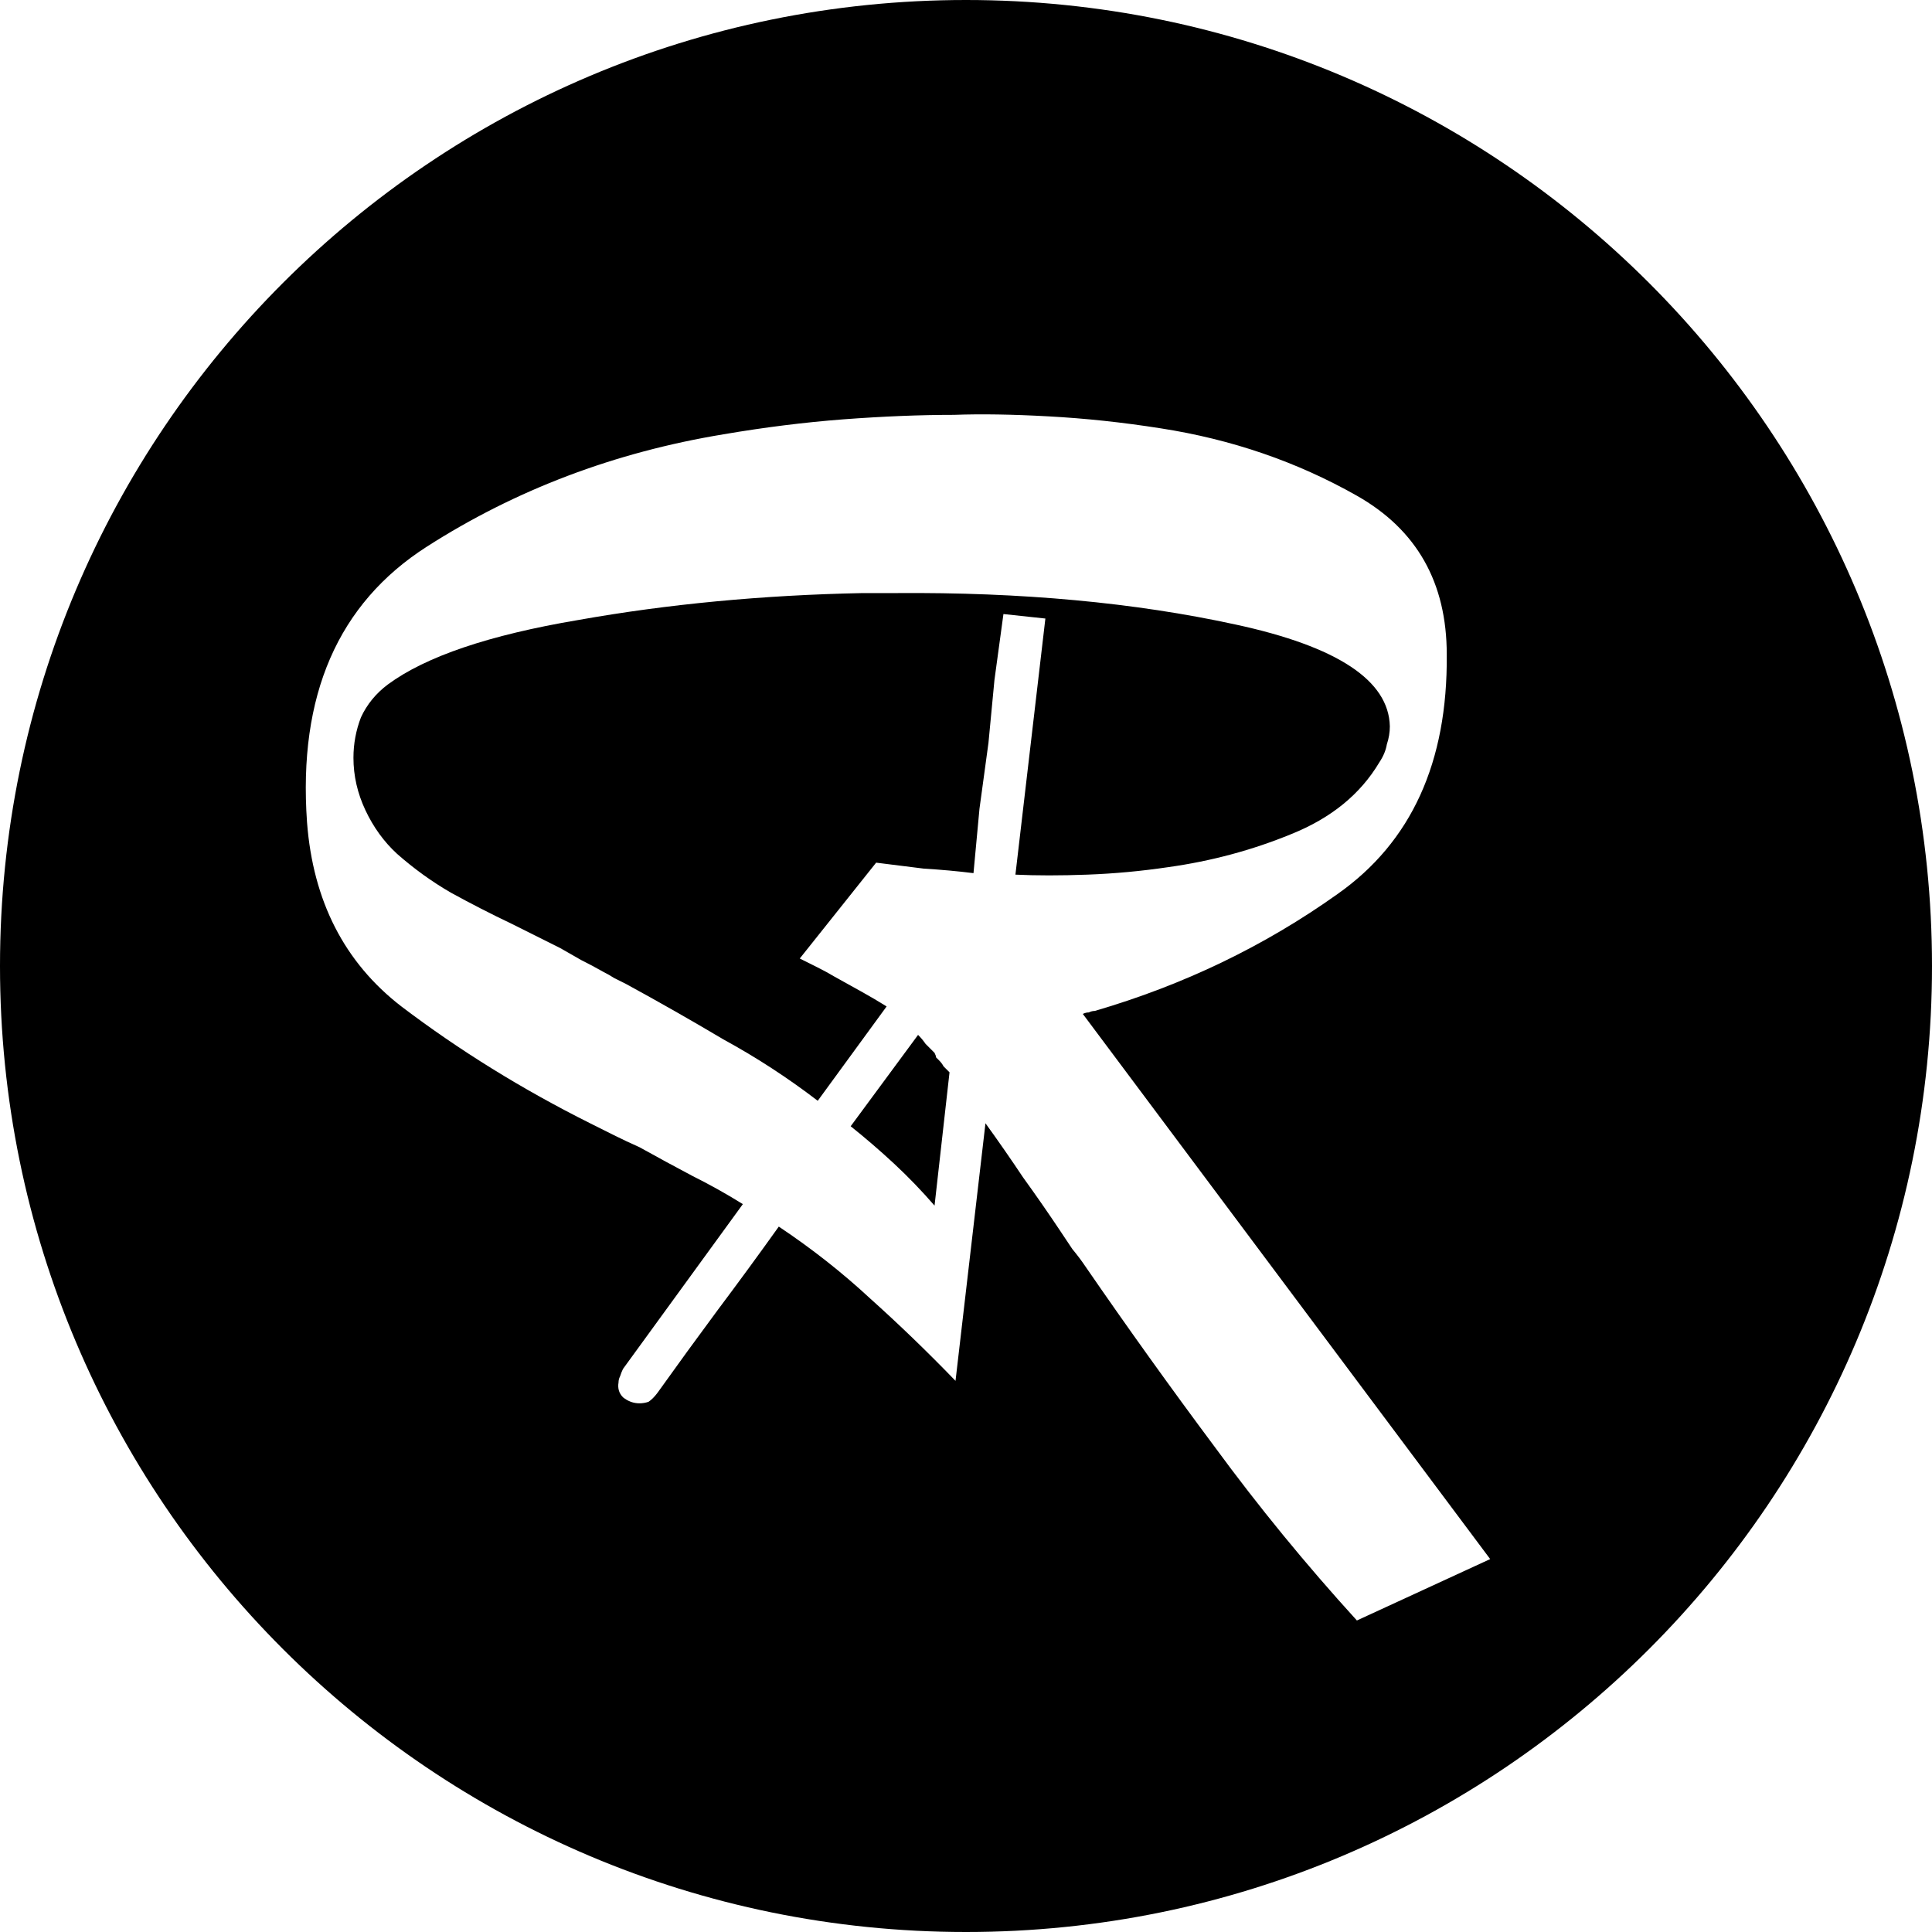 <svg width="129" height="129" viewBox="0 0 129 129" fill="none" xmlns="http://www.w3.org/2000/svg">
<path d="M63 71.2L63.4 71.6L62.4 80.5C61.533 79.5 60.633 78.567 59.7 77.7C58.767 76.833 57.8 76 56.8 75.2L61.3 69.1C61.5 69.3 61.667 69.5 61.8 69.7L62.4 70.3C62.467 70.433 62.5 70.533 62.5 70.6L62.7 70.8C62.833 70.933 62.933 71.067 63 71.2Z" fill="black"/>
<path d="M92.6 49.7C92.533 50.1 92.367 50.5 92.1 50.9C90.833 53.033 88.867 54.633 86.2 55.7C83.6 56.767 80.867 57.5 78 57.9C76.2 58.167 74.4 58.333 72.6 58.4C70.8 58.467 69.2 58.467 67.8 58.4L69.8 41.3L67 41L66.4 45.4L66 49.6L65.4 54C65.267 55.4 65.133 56.833 65 58.3C63.933 58.167 62.833 58.067 61.7 58L58.5 57.6L53.4 64L54.6 64.6C55 64.8 55.367 65 55.7 65.2L57.5 66.2C58.1 66.533 58.667 66.867 59.2 67.2L54.6 73.5C52.6 71.967 50.5 70.6 48.3 69.4C46.167 68.133 44 66.9 41.8 65.7L41 65.3C40.8 65.167 40.567 65.033 40.3 64.9C39.833 64.633 39.333 64.367 38.8 64.1L37.4 63.3L34.2 61.7C32.8 61.033 31.433 60.333 30.1 59.6C28.833 58.867 27.633 58 26.5 57C25.633 56.2 24.933 55.233 24.4 54.1C23.867 52.967 23.6 51.8 23.6 50.6C23.6 49.667 23.767 48.767 24.1 47.9C24.5 47.033 25.1 46.3 25.9 45.7C28.433 43.833 32.667 42.4 38.6 41.4C44.6 40.333 50.933 39.733 57.6 39.6H59.8C68.2 39.533 75.767 40.233 82.5 41.7C89.3 43.167 92.733 45.433 92.8 48.5C92.8 48.9 92.733 49.3 92.6 49.7Z" fill="black"/>
<path fill-rule="evenodd" clip-rule="evenodd" d="M64.5 129C100.122 129 129 100.122 129 64.5C129 28.878 100.122 0 64.5 0C28.878 0 0 28.878 0 64.5C0 100.122 28.878 129 64.5 129ZM90.6 108.2L99.5 104.1L72.3 67.7C72.433 67.633 72.567 67.6 72.7 67.6C72.833 67.533 72.967 67.5 73.1 67.5C79.033 65.767 84.433 63.167 89.3 59.7C94.233 56.233 96.667 50.9 96.6 43.7C96.6 38.9 94.6 35.367 90.6 33.1C86.6 30.833 82.233 29.333 77.5 28.6C74.967 28.2 72.467 27.933 70 27.8C67.6 27.667 65.5 27.633 63.7 27.7C61.433 27.7 58.967 27.8 56.3 28C53.7 28.2 51.033 28.533 48.3 29C41.033 30.2 34.433 32.7 28.5 36.5C22.567 40.3 19.9 46.433 20.5 54.9C20.9 60.167 23 64.267 26.8 67.2C30.667 70.133 34.867 72.733 39.4 75L41 75.8C41.533 76.067 42.1 76.333 42.7 76.6C43.9 77.267 45.067 77.9 46.2 78.5C47.4 79.1 48.533 79.733 49.6 80.4L41.6 91.4C41.533 91.533 41.467 91.7 41.4 91.9C41.333 92.033 41.3 92.167 41.3 92.3C41.233 92.7 41.333 93.033 41.6 93.3C41.933 93.567 42.3 93.7 42.7 93.7C42.9 93.7 43.1 93.667 43.3 93.6C43.5 93.467 43.7 93.267 43.9 93C45.233 91.133 46.567 89.3 47.9 87.5C49.3 85.633 50.667 83.767 52 81.9C54.2 83.367 56.233 84.967 58.1 86.7C60.033 88.433 61.933 90.267 63.8 92.2L65.8 75C66.667 76.2 67.5 77.4 68.3 78.6C69.167 79.8 70 81 70.8 82.2L71.6 83.4C71.933 83.8 72.233 84.2 72.5 84.6C75.3 88.667 78.167 92.667 81.1 96.6C84.033 100.6 87.2 104.467 90.6 108.2Z" fill="black"/>
</svg>
